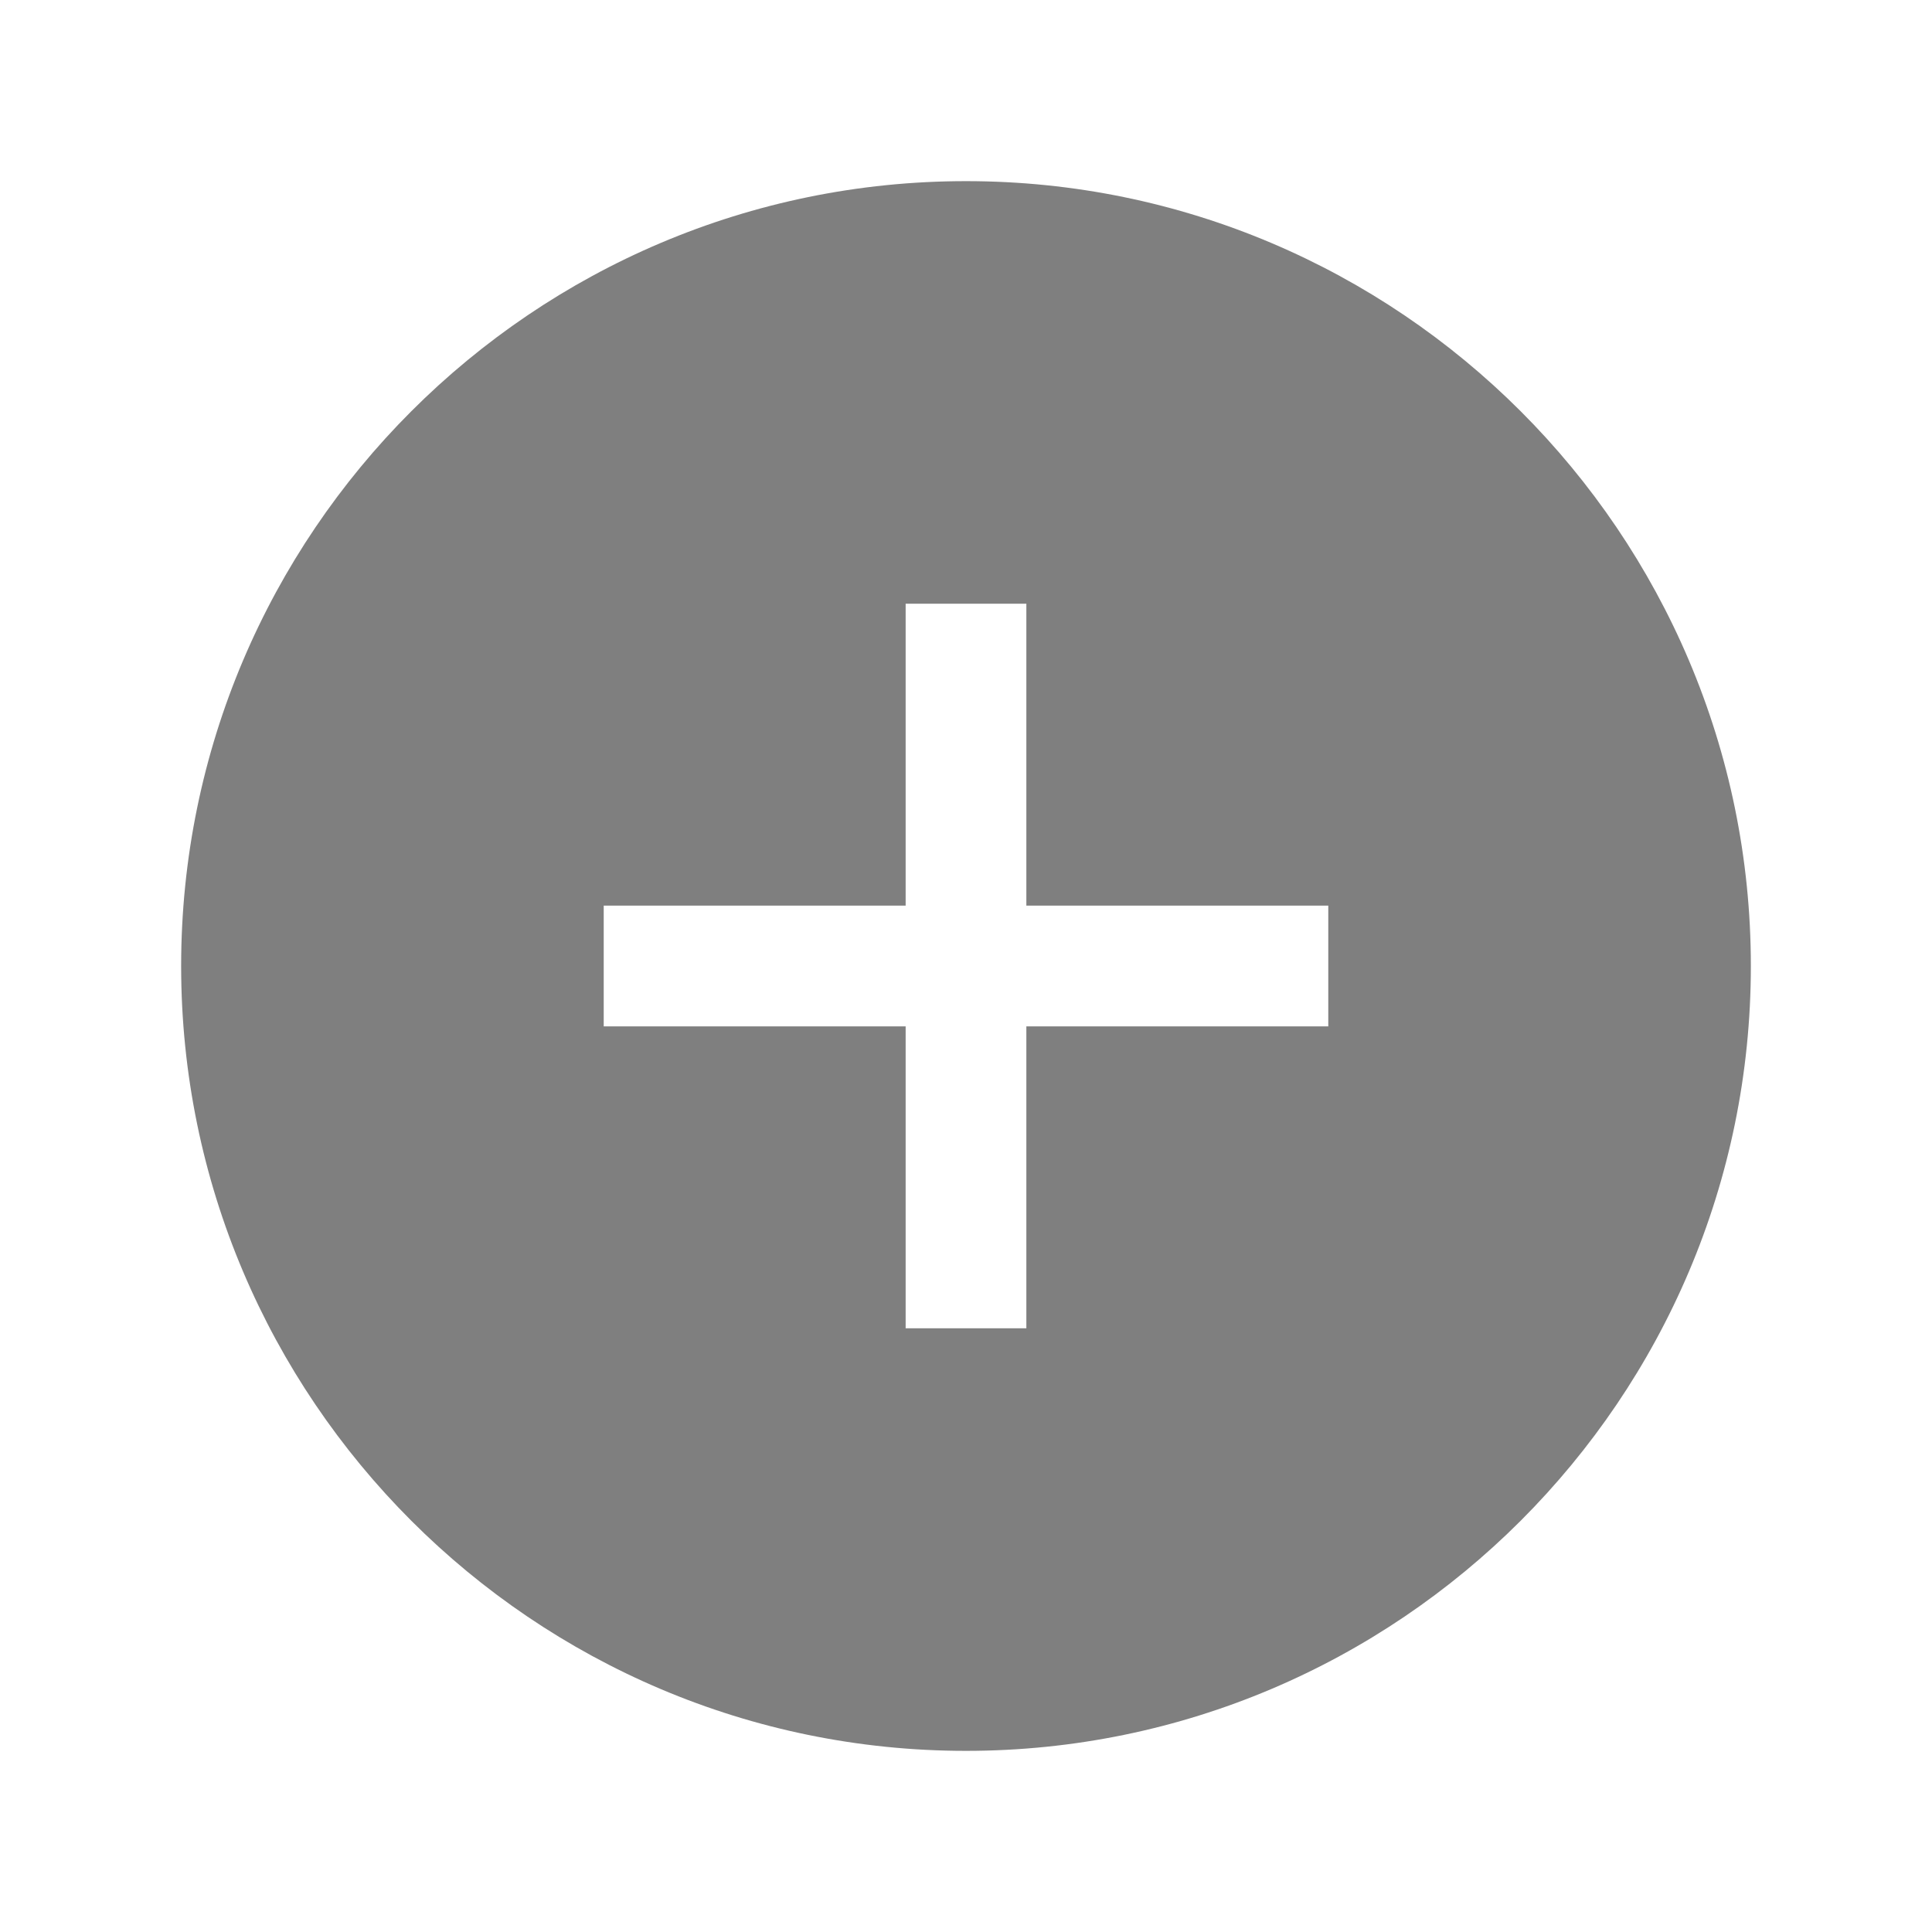 <svg width="25" height="25" viewBox="0 0 25 25" fill="none" xmlns="http://www.w3.org/2000/svg">
<path d="M12.5 2.344C6.9 2.344 2.344 6.9 2.344 12.5C2.344 18.1 6.9 22.656 12.5 22.656C18.1 22.656 22.656 18.1 22.656 12.5C22.656 6.9 18.1 2.344 12.5 2.344ZM17.188 13.281H13.281V17.188H11.719V13.281H7.812V11.719H11.719V7.812H13.281V11.719H17.188V13.281Z" fill="black" fill-opacity="0.5"/>
</svg>
